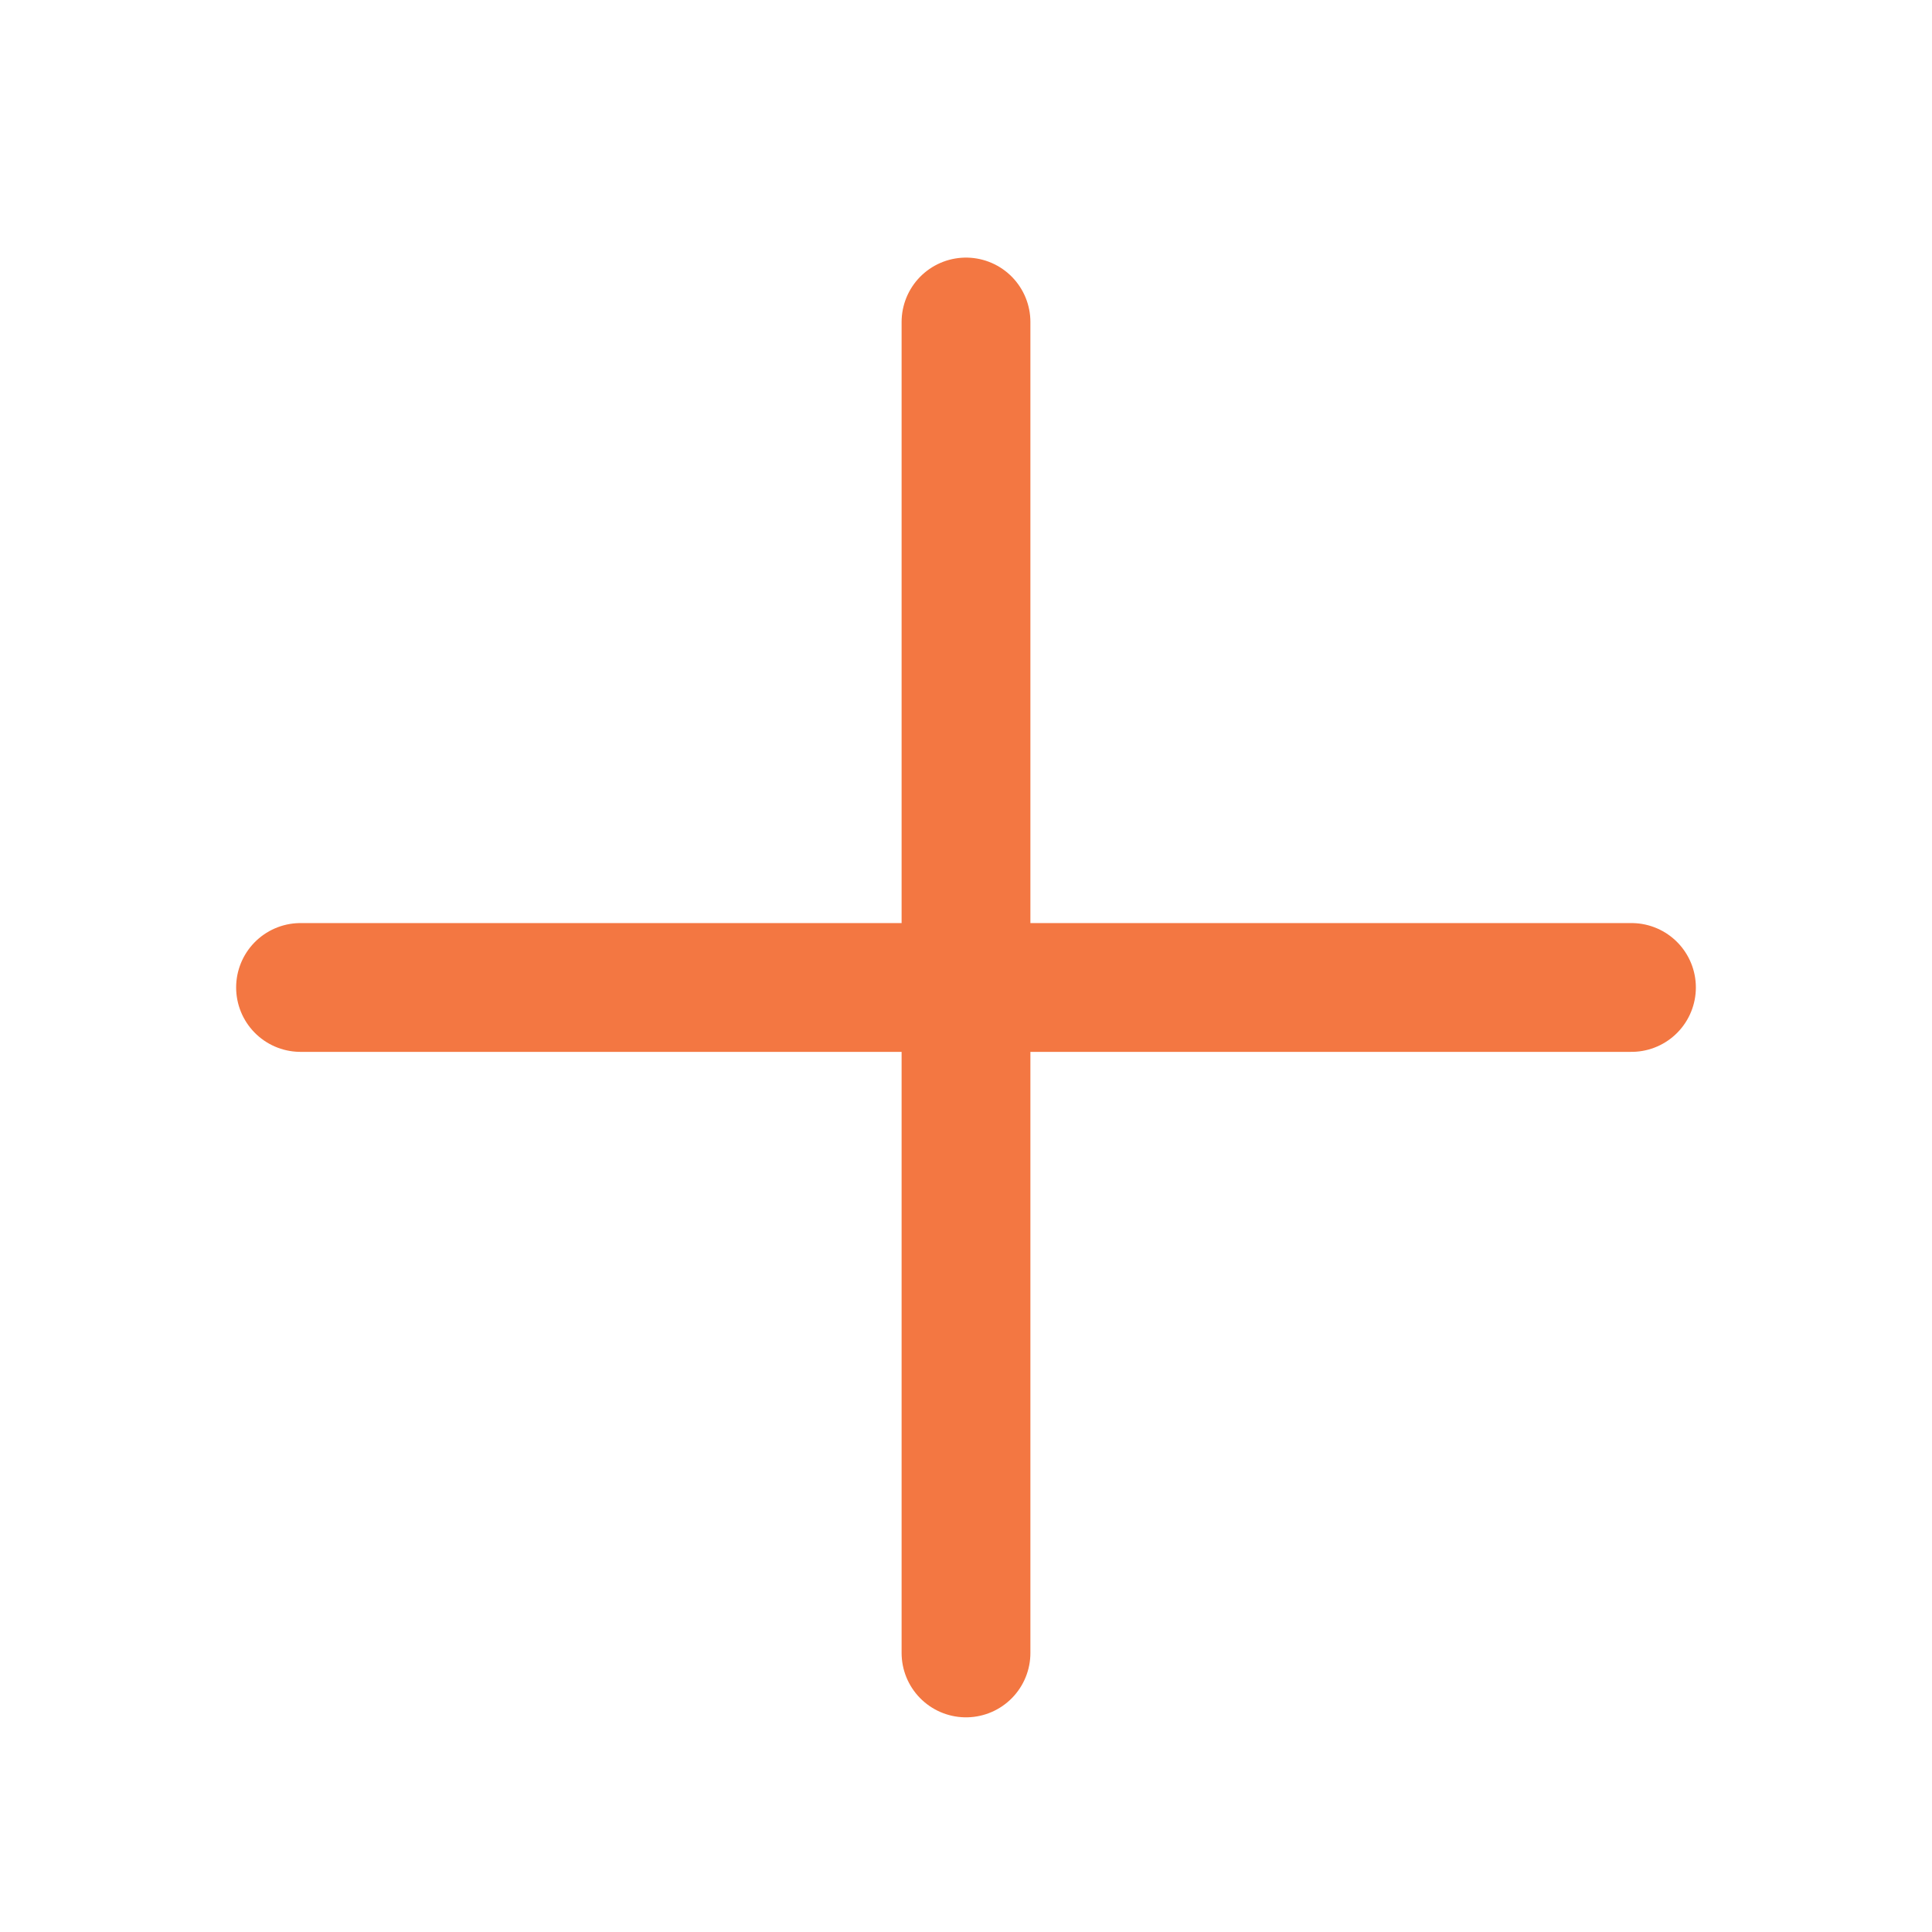 <svg width="45" height="45" viewBox="0 0 45 45" fill="none" xmlns="http://www.w3.org/2000/svg">
<g id="add-btn">
<path id="Line 1" d="M38 23L7 23" stroke="#F37742" stroke-width="3" stroke-linecap="round"/>
<path id="Line 2" d="M22.5 7.5L22.5 38.5" stroke="#F37742" stroke-width="3" stroke-linecap="round"/>
</g>
</svg>
